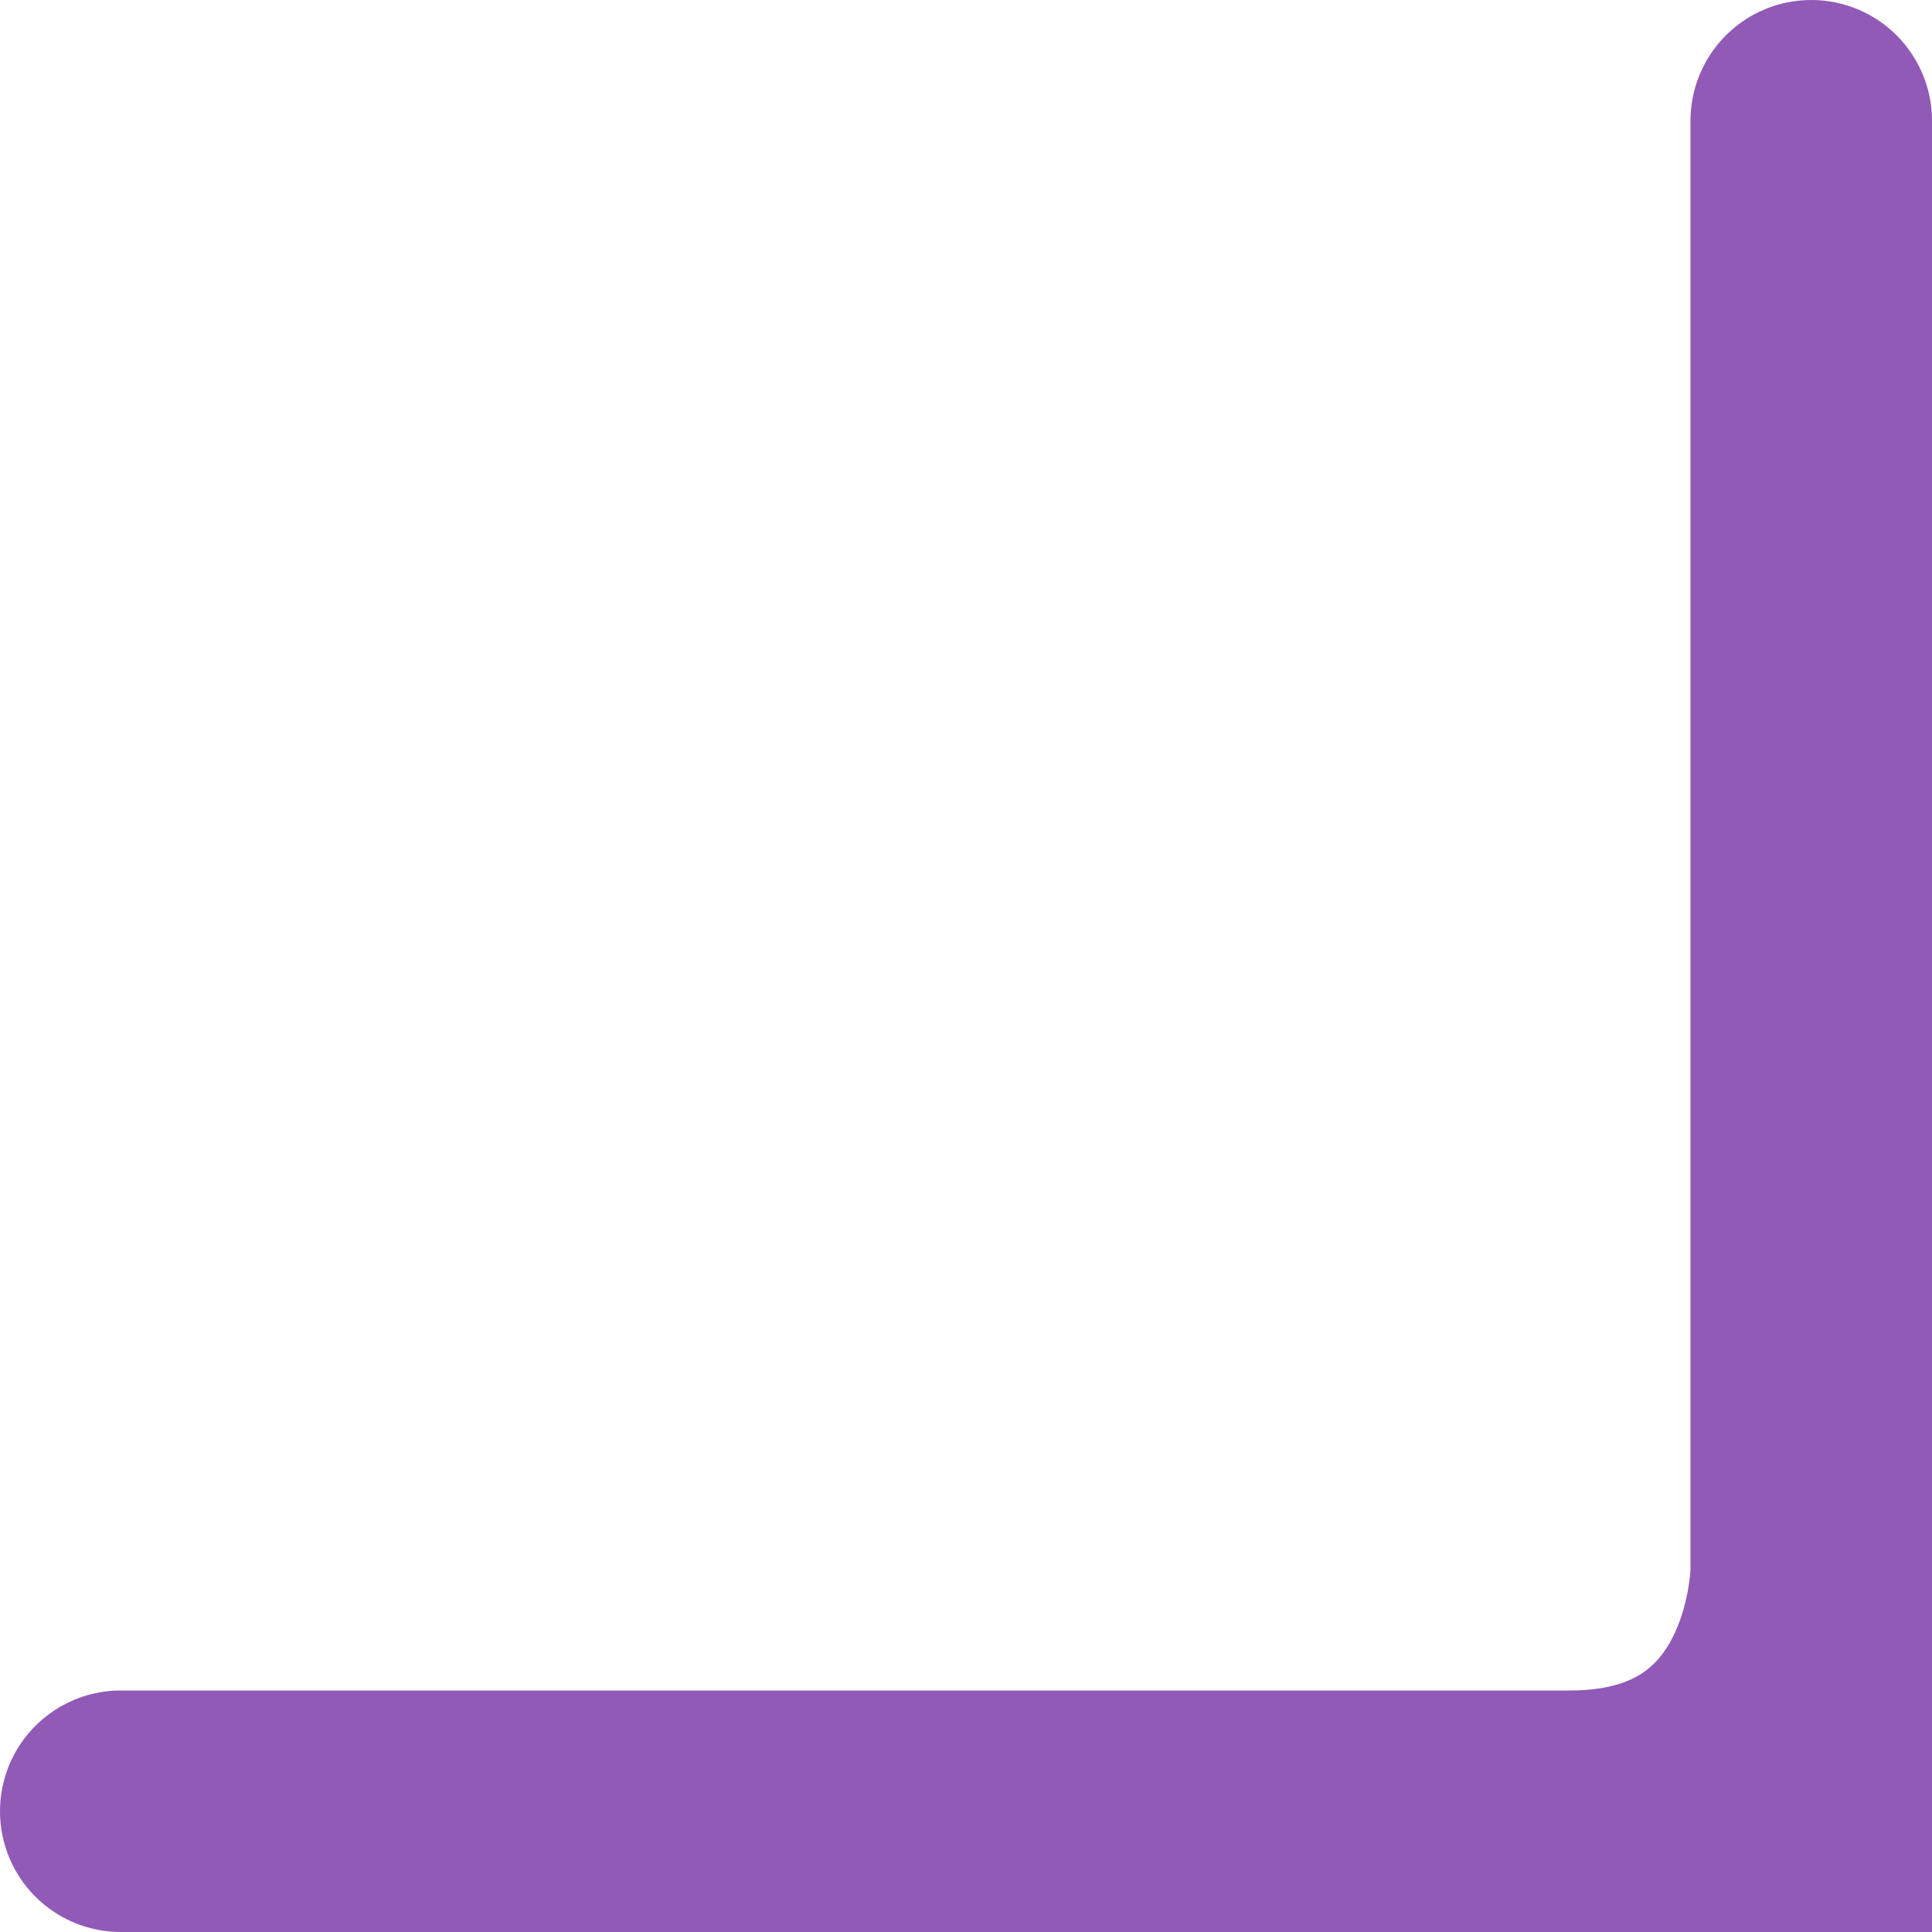 <svg width="64px" height="64px" viewBox="0 0 64 64" version="1.1" xmlns="http://www.w3.org/2000/svg" xmlns:xlink="http://www.w3.org/1999/xlink">
    <path d="M60,4 L60,52 C60,52 60,60 52,60 L4,60" fill="none" fill-rule="nonzero" stroke="#915AB7" stroke-width="8" stroke-linecap="round"></path>
    <polygon points="64 64, 52 64, 64 52" fill="#915AB7"/>
</svg>
